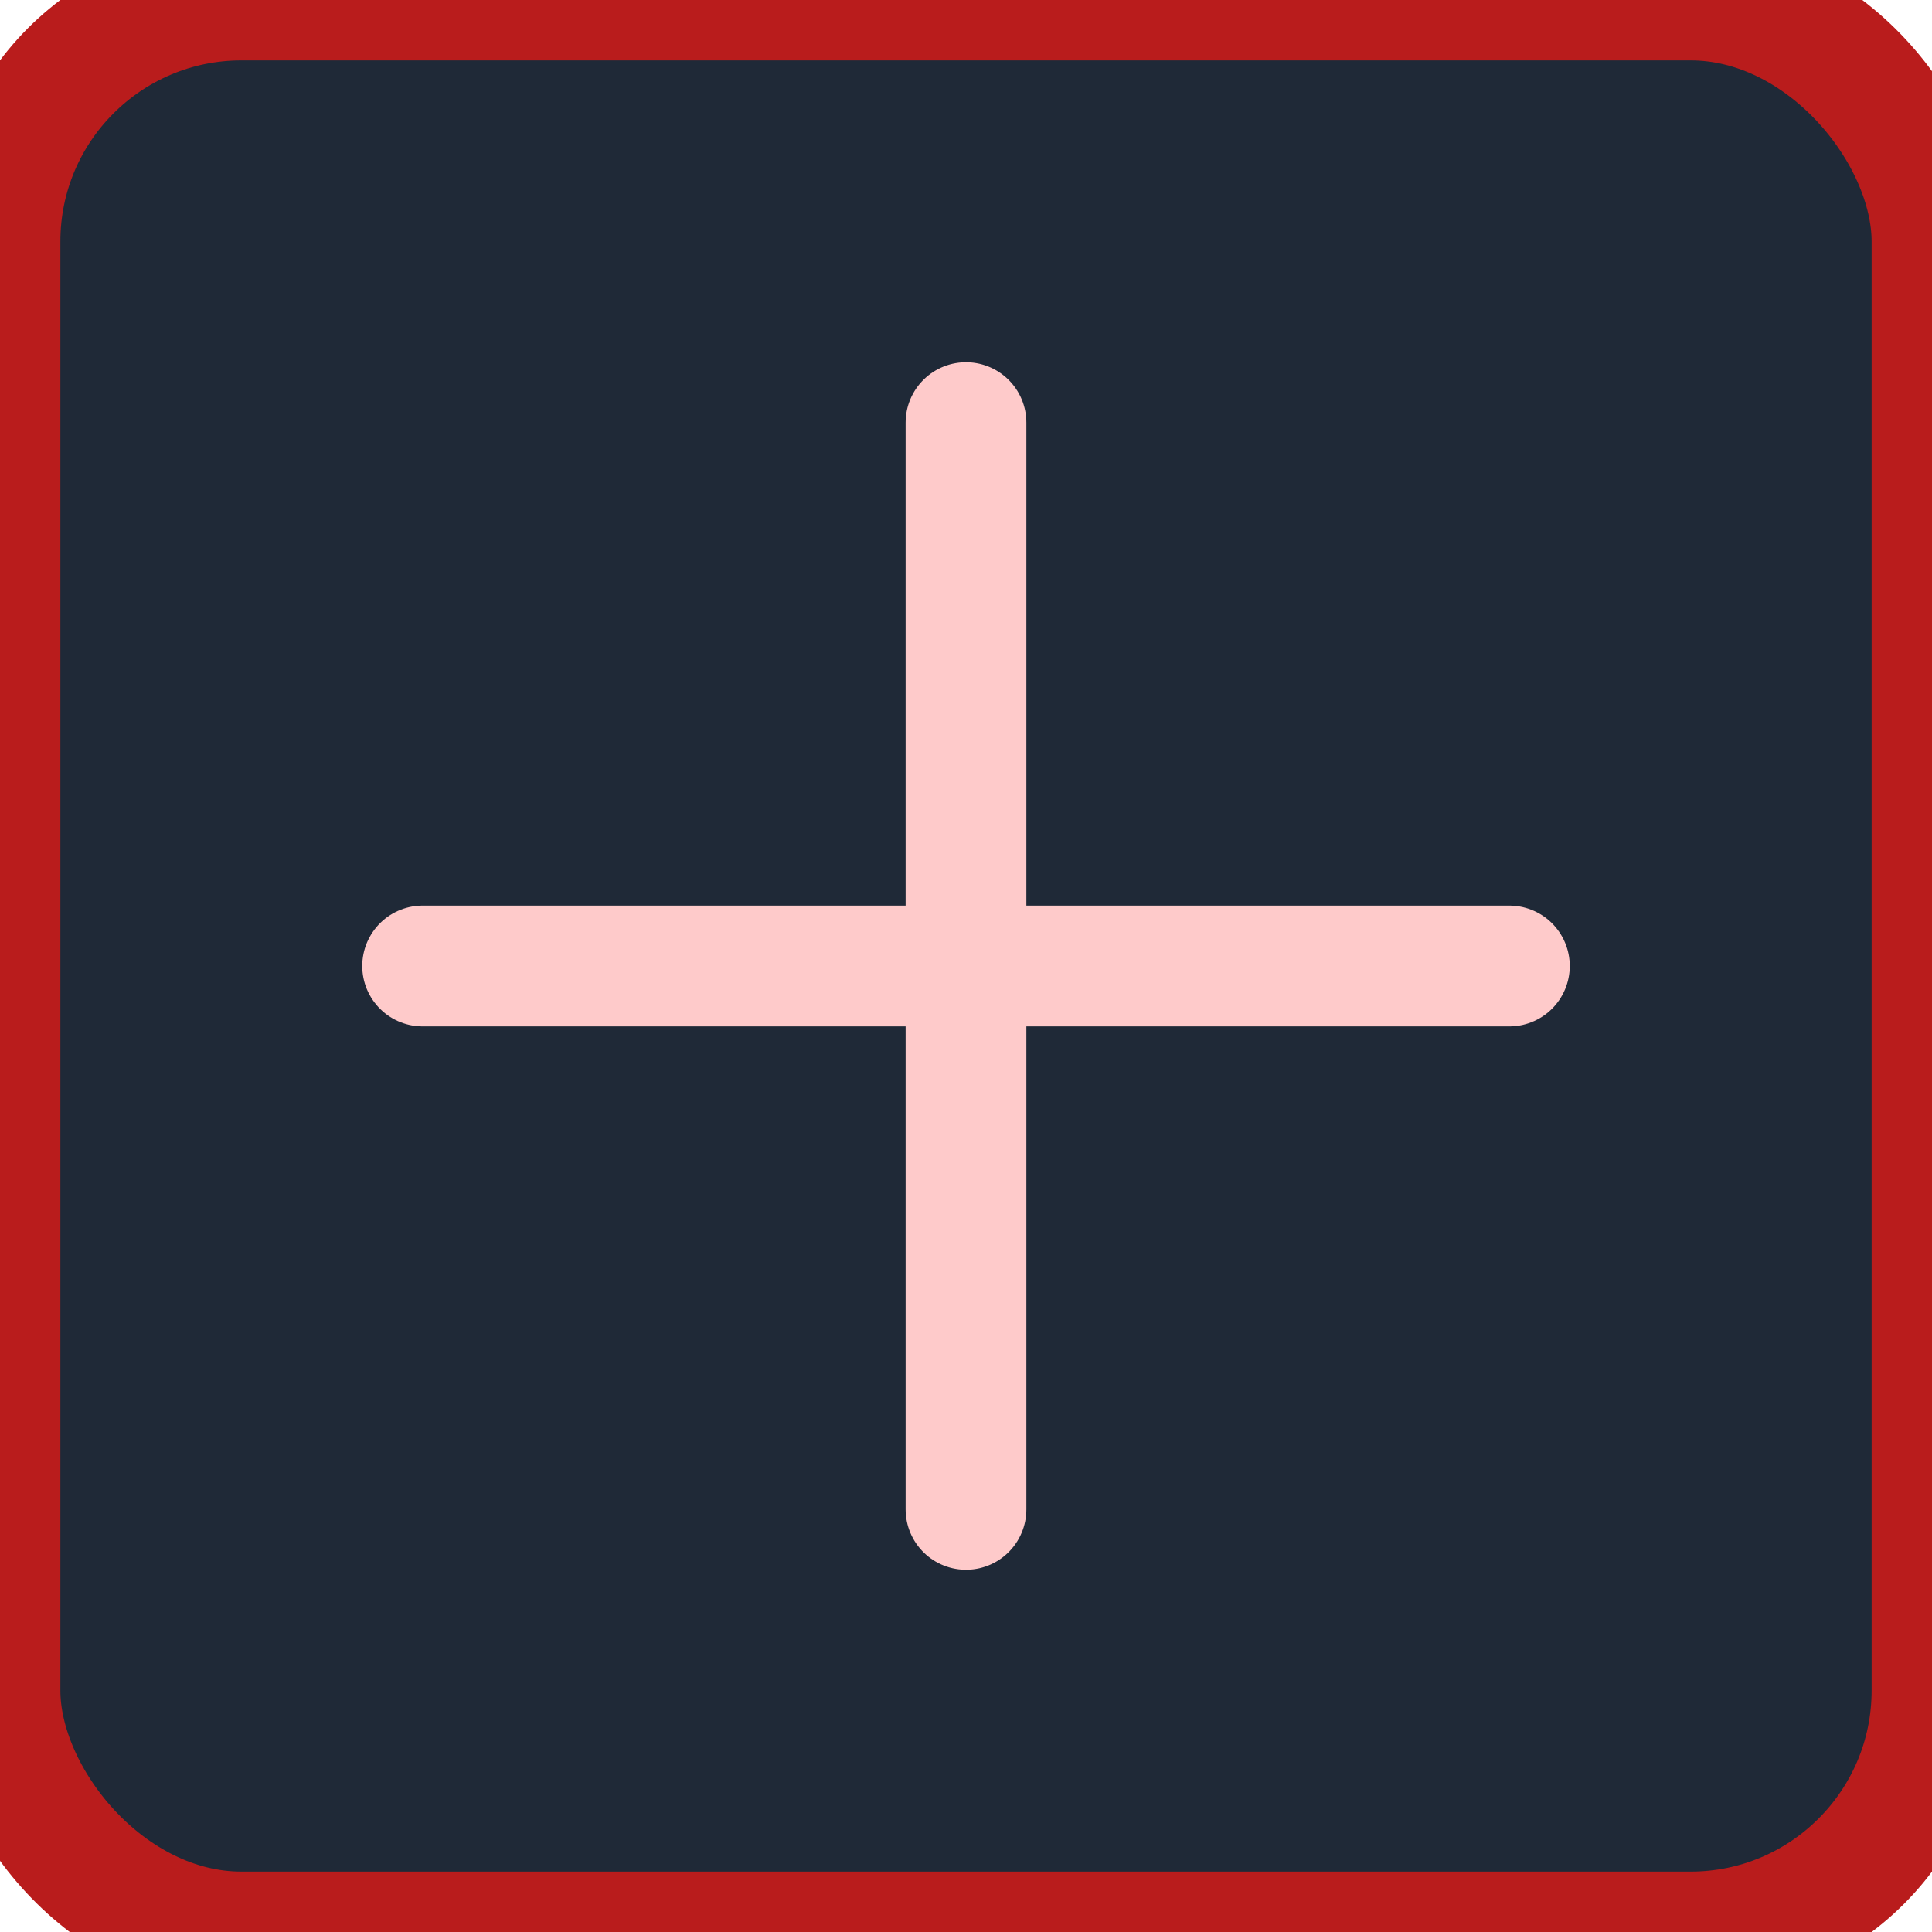 <svg xmlns="http://www.w3.org/2000/svg" viewBox="0 0 32 32">
  <rect width="32" height="32" rx="4" ry="4" fill="#1f2937" stroke="#b91c1c" stroke-width="2"/>
  <path d="M7 16h18M16 7v18" stroke="#fecaca" stroke-width="2" stroke-linecap="round"/>
</svg>
